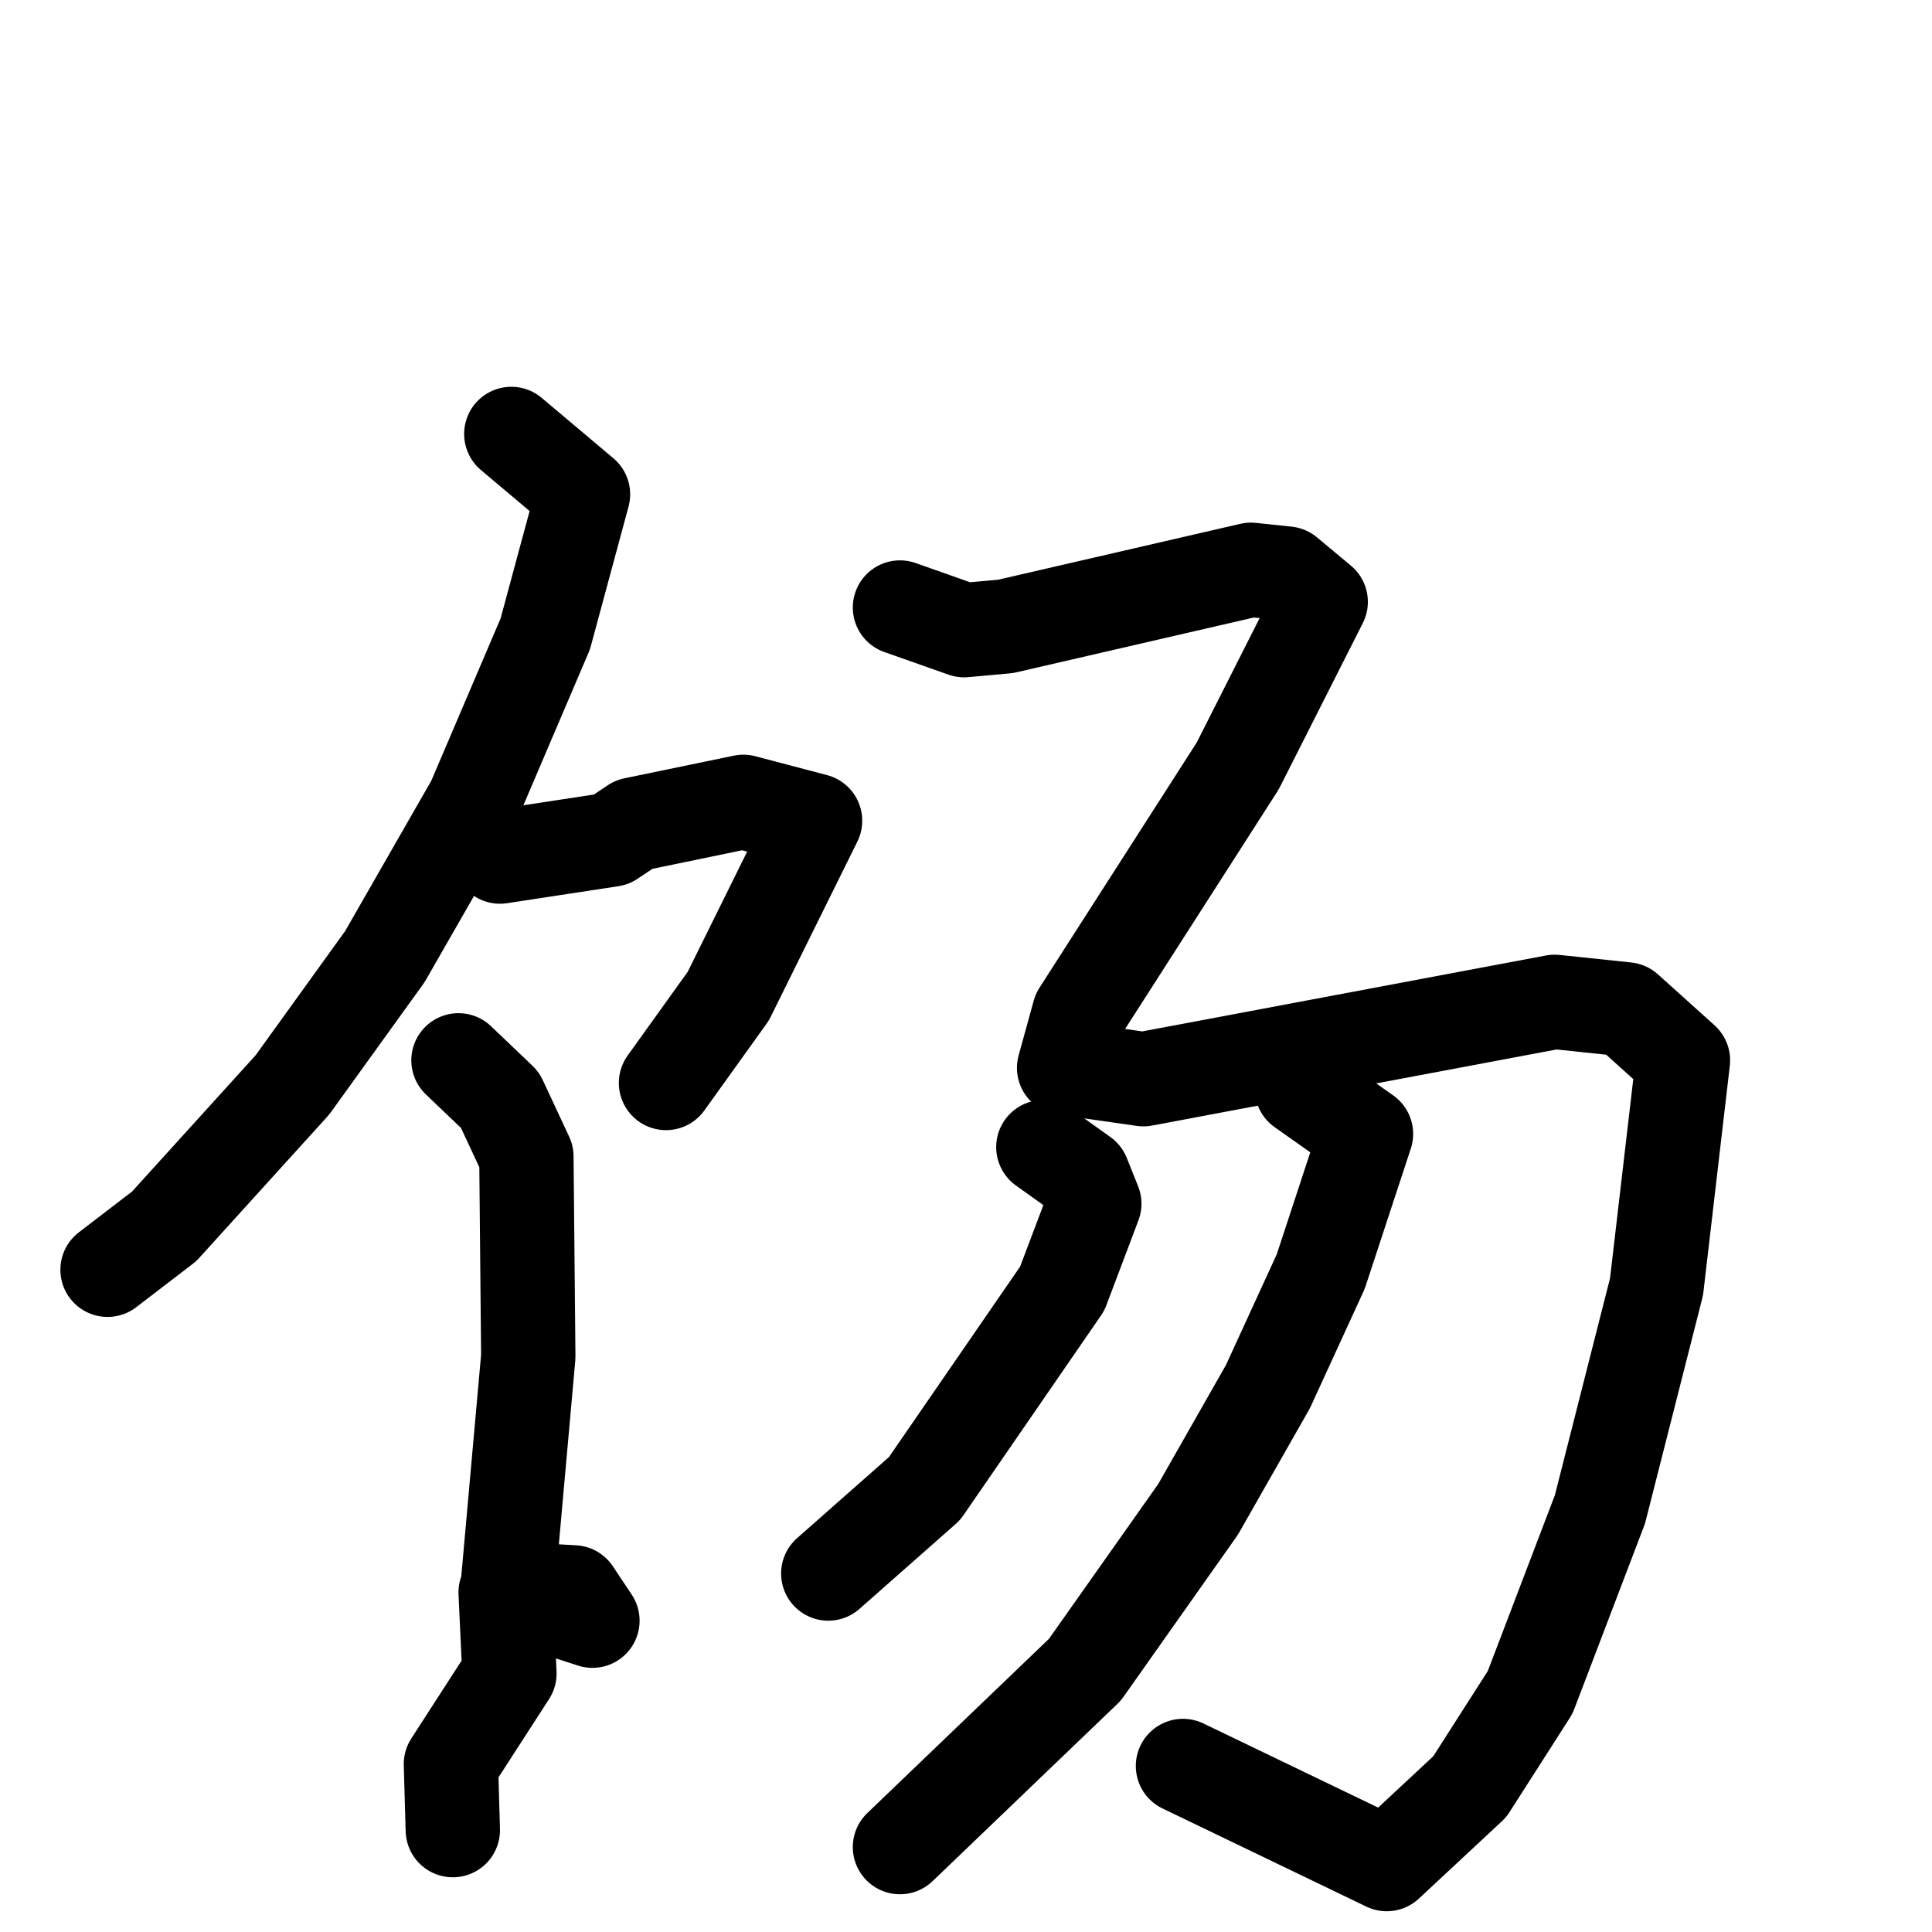 <svg xmlns="http://www.w3.org/2000/svg" viewBox="0 0 1024 1024">
  <g style="fill:none;stroke:#000000;stroke-width:50;stroke-linecap:round;stroke-linejoin:round;" transform="scale(1, 1) translate(0, 0)">
    <path d="M 271.0,230.0 L 309.0,262.0 L 289.0,336.0 L 251.0,425.0 L 204.0,507.0 L 155.0,575.0 L 87.0,650.0 L 57.0,673.0"/>
    <path d="M 265.0,454.0 L 324.0,445.0 L 336.0,437.0 L 394.0,425.0 L 432.0,435.0 L 386.0,528.0 L 353.0,574.0"/>
    <path d="M 243.0,562.0 L 265.0,583.0 L 279.0,613.0 L 280.0,719.0 L 269.0,842.0 L 304.0,844.0 L 314.0,859.0 L 268.0,844.0 L 270.0,887.0 L 239.0,935.0 L 240.0,970.0"/>
    <path d="M 477.0,322.0 L 511.0,334.0 L 533.0,332.0 L 663.0,302.0 L 682.0,304.0 L 700.0,319.0 L 656.0,406.0 L 572.0,537.0 L 564.0,566.0 L 606.0,572.0 L 824.0,531.0 L 862.0,535.0 L 892.0,562.0 L 878.0,682.0 L 848.0,800.0 L 811.0,897.0 L 779.0,947.0 L 735.0,988.0 L 627.0,936.0"/>
    <path d="M 553.0,608.0 L 574.0,623.0 L 580.0,638.0 L 563.0,683.0 L 490.0,789.0 L 439.0,834.0"/>
    <path d="M 690.0,577.0 L 724.0,601.0 L 700.0,674.0 L 672.0,735.0 L 635.0,800.0 L 575.0,885.0 L 477.0,979.0"/>
  </g>
</svg>
